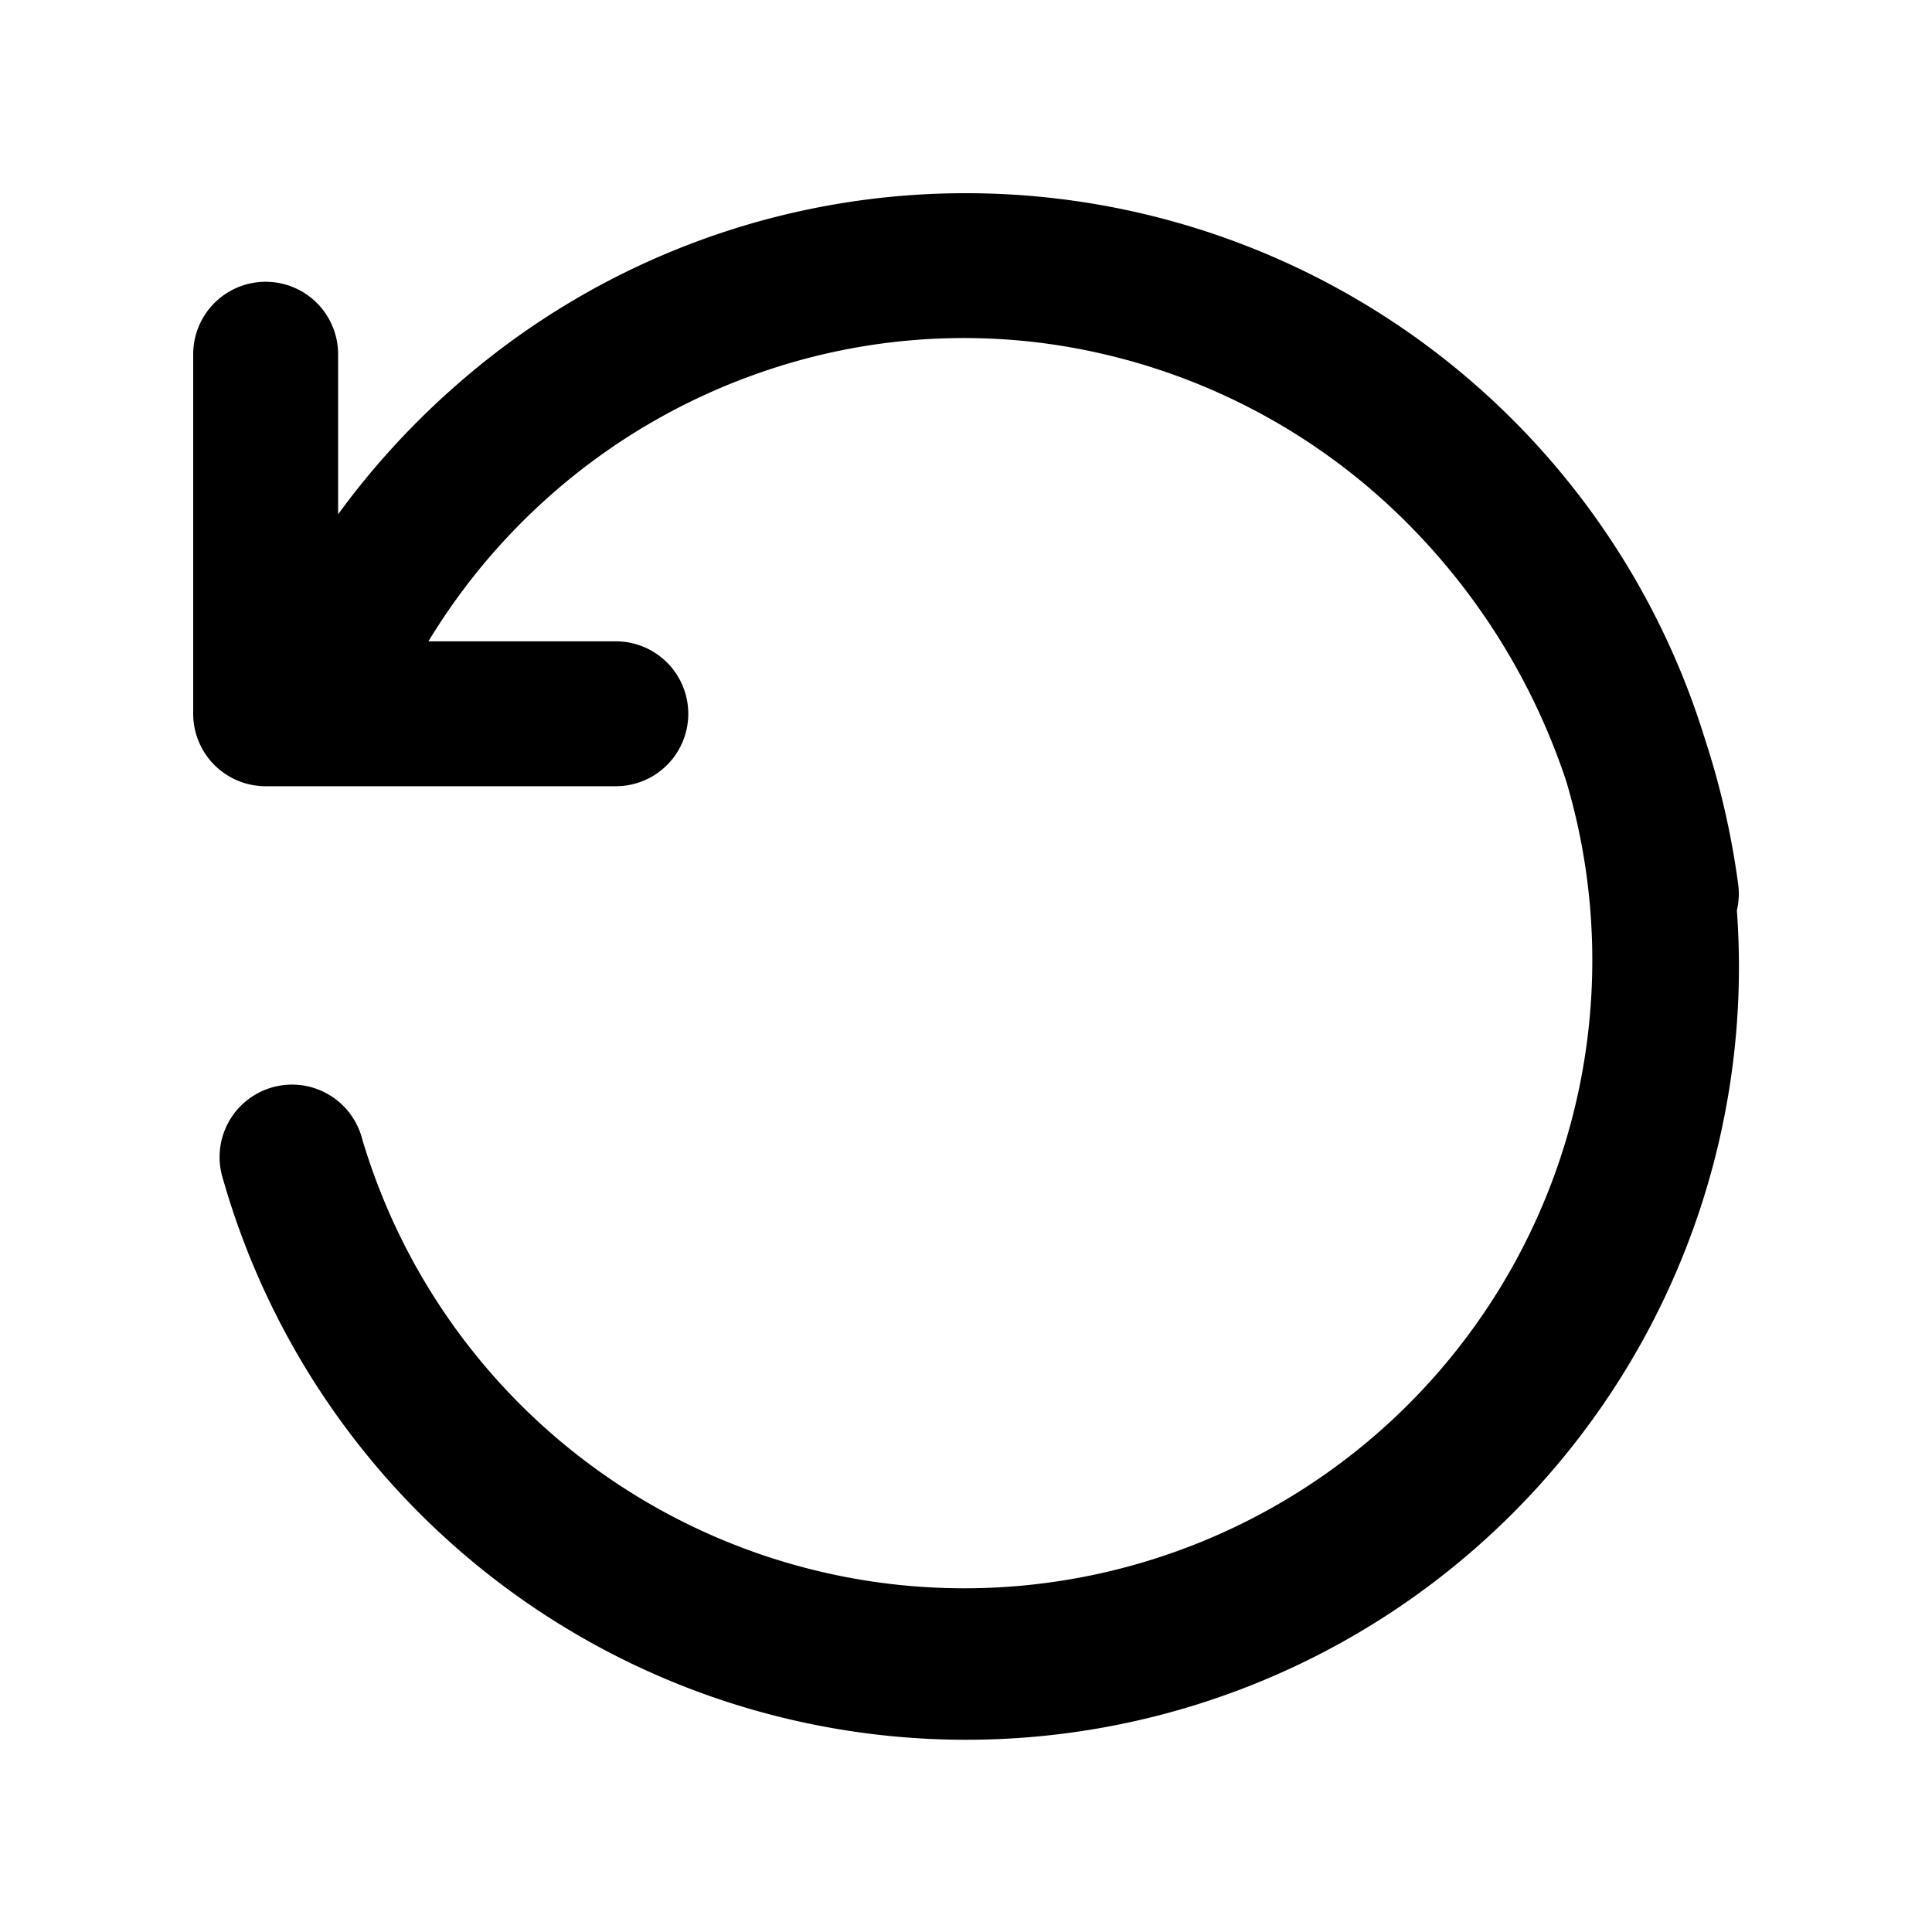 <svg xmlns="http://www.w3.org/2000/svg" viewBox="0 0 20 20" width="1em" height="1em" focusable="false"><path d="M16.214 8.088a6.82 6.82 0 0 0-1.604-2.63 6.518 6.518 0 0 0-3.79-1.903 6.401 6.401 0 0 0-2.93.295 6.497 6.497 0 0 0-2.231 1.312c-.477.428-.89.926-1.224 1.477h1.94a.75.75 0 1 1 0 1.5H2.75a.75.75 0 0 1-.75-.75V3.667a.75.75 0 1 1 1.5 0v1.657a8.21 8.21 0 0 1 1.262-1.37A7.983 7.983 0 0 1 9.99 2H10a8.004 8.004 0 0 1 7.65 5.652c.159.485.274.986.343 1.497a.748.748 0 0 1-.013.276 8 8 0 0 1-15.671 2.782.75.75 0 1 1 1.441-.414 6.5 6.5 0 1 0 12.464-3.705Z"/></svg>